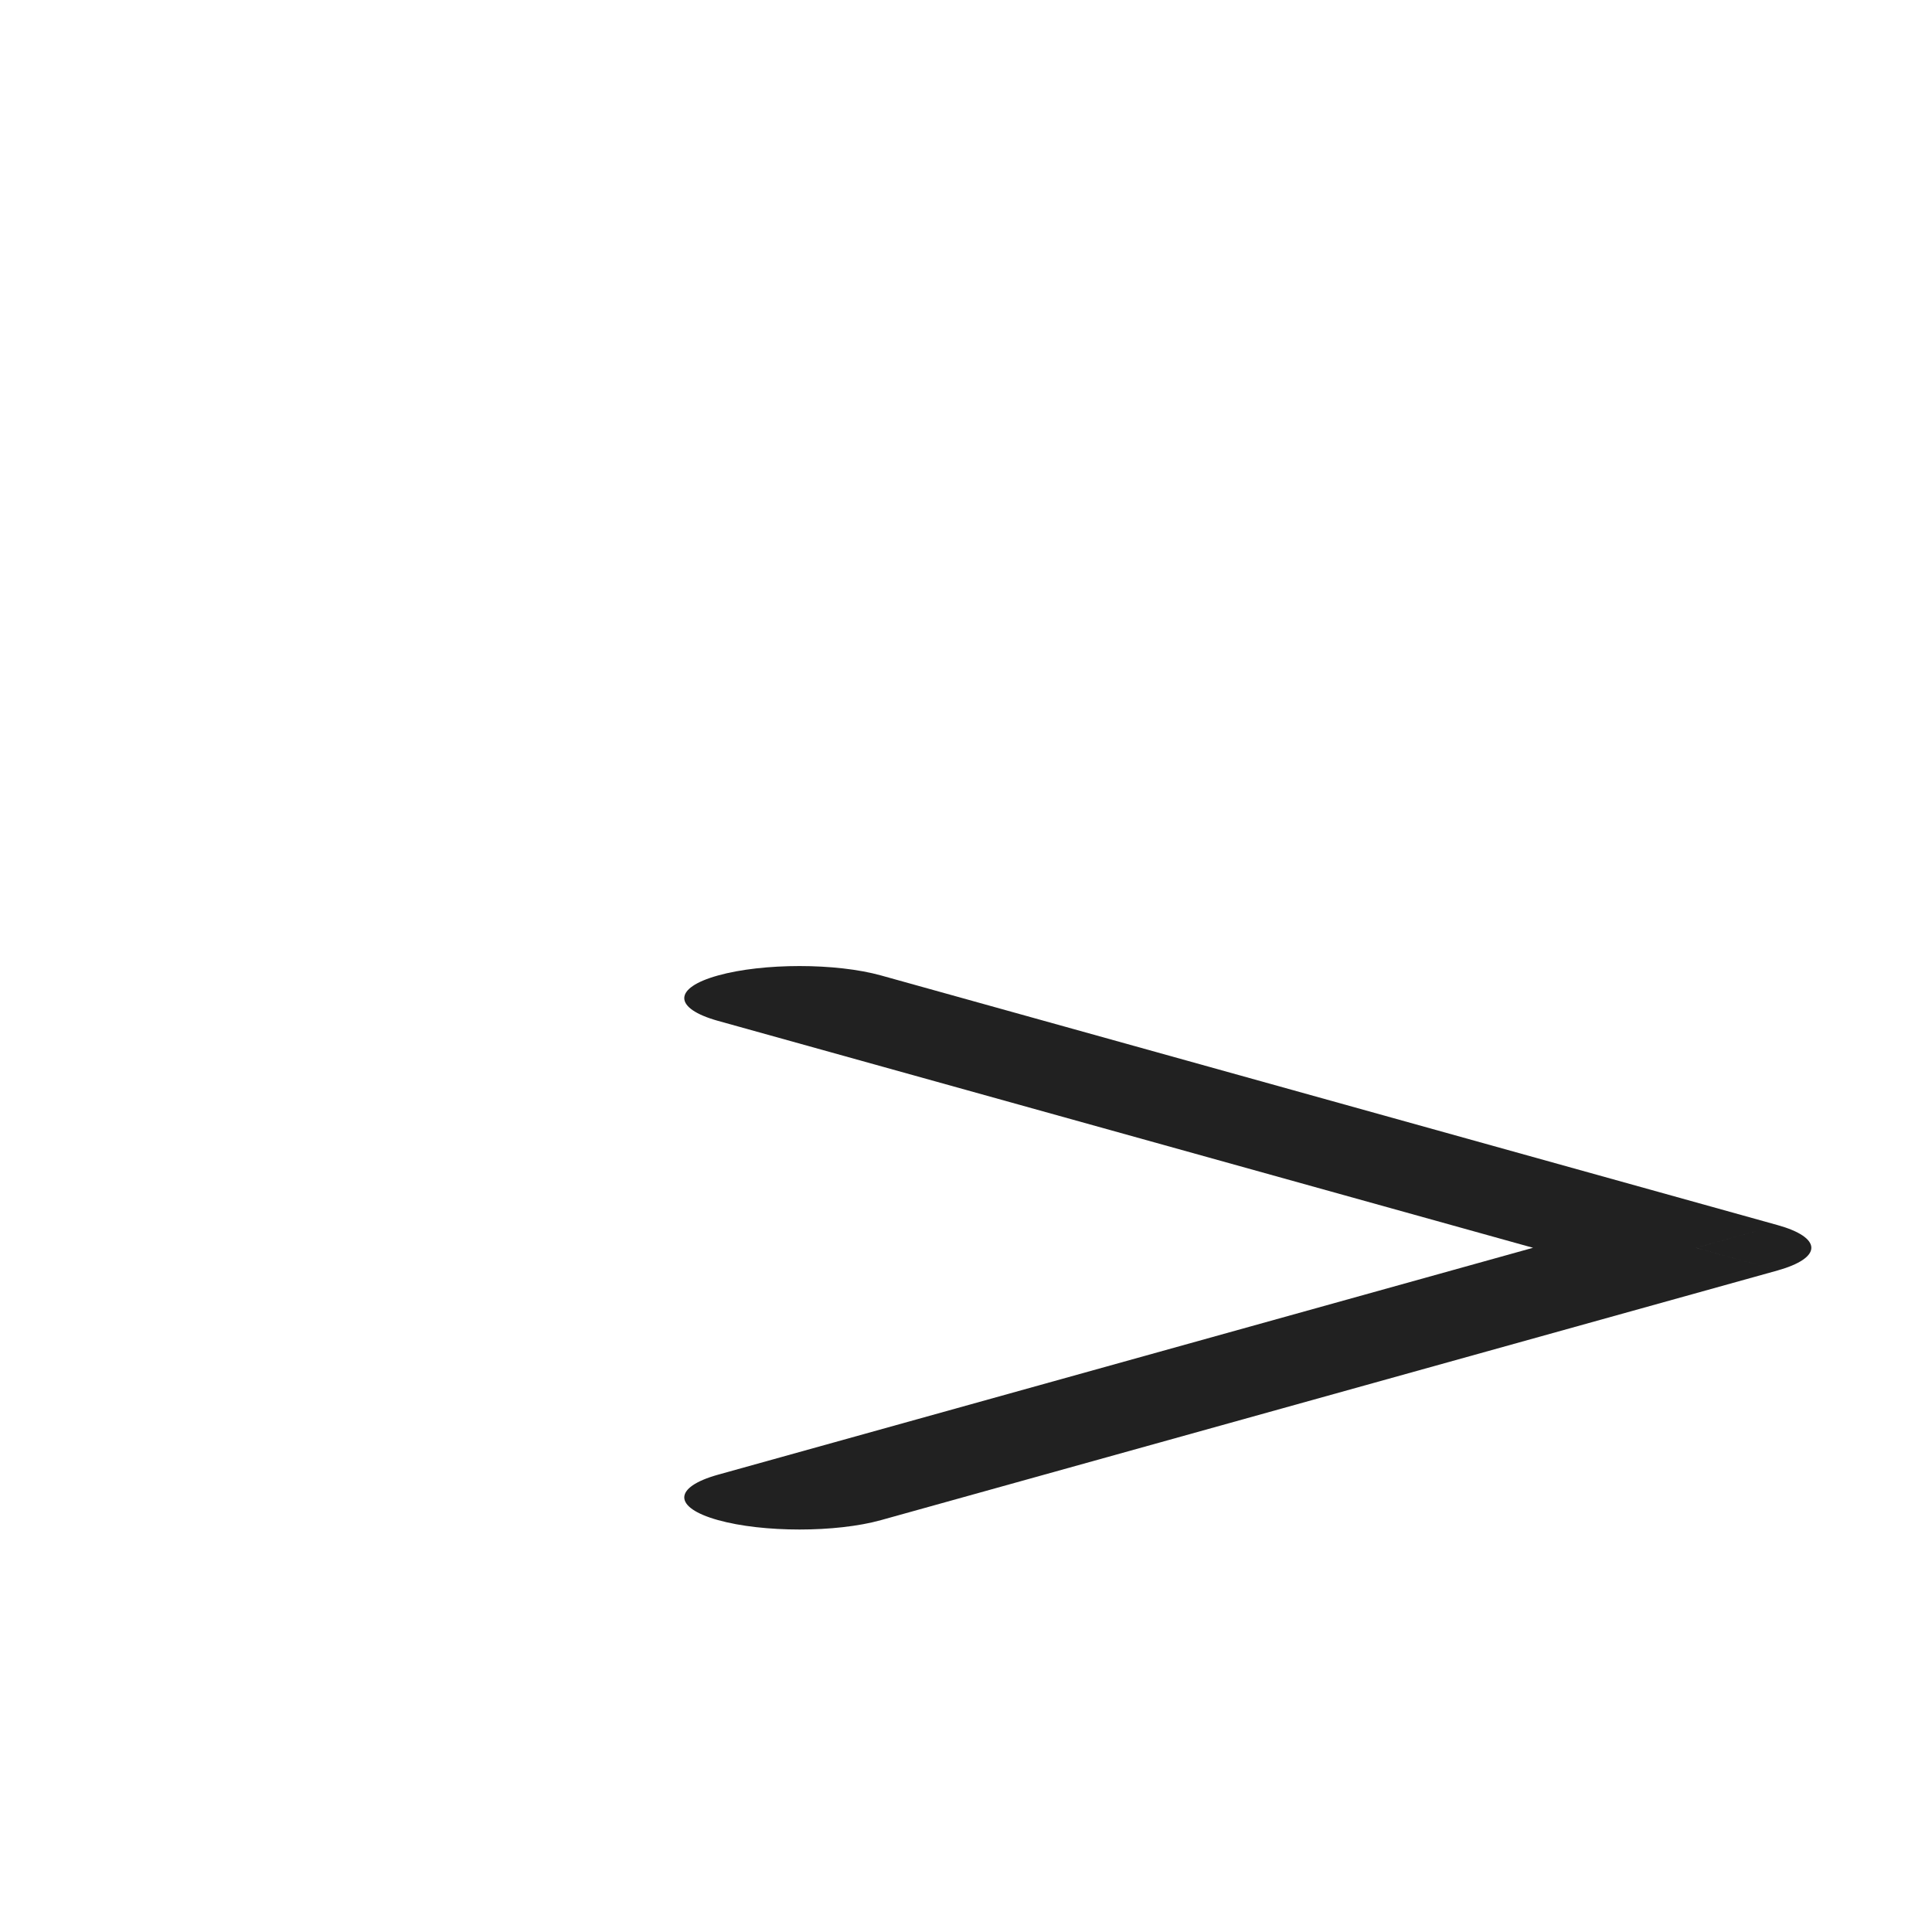 <svg width="20" height="20" viewBox="0 0 20 20" fill="none" xmlns="http://www.w3.org/2000/svg">
<path d="M9.121 10.098C8.655 9.968 7.899 9.968 7.433 10.098C6.967 10.227 6.967 10.438 7.433 10.568L9.121 10.098ZM17.558 12.917L18.401 13.152C18.625 13.089 18.751 13.005 18.751 12.917C18.751 12.829 18.625 12.744 18.401 12.682L17.558 12.917ZM7.433 15.266C6.967 15.396 6.967 15.606 7.433 15.736C7.899 15.866 8.655 15.866 9.121 15.736L7.433 15.266ZM7.433 10.568L16.714 13.152L18.401 12.682L9.121 10.098L7.433 10.568ZM16.714 12.682L7.433 15.266L9.121 15.736L18.401 13.152L16.714 12.682Z" fill="#212121"/>
</svg>
